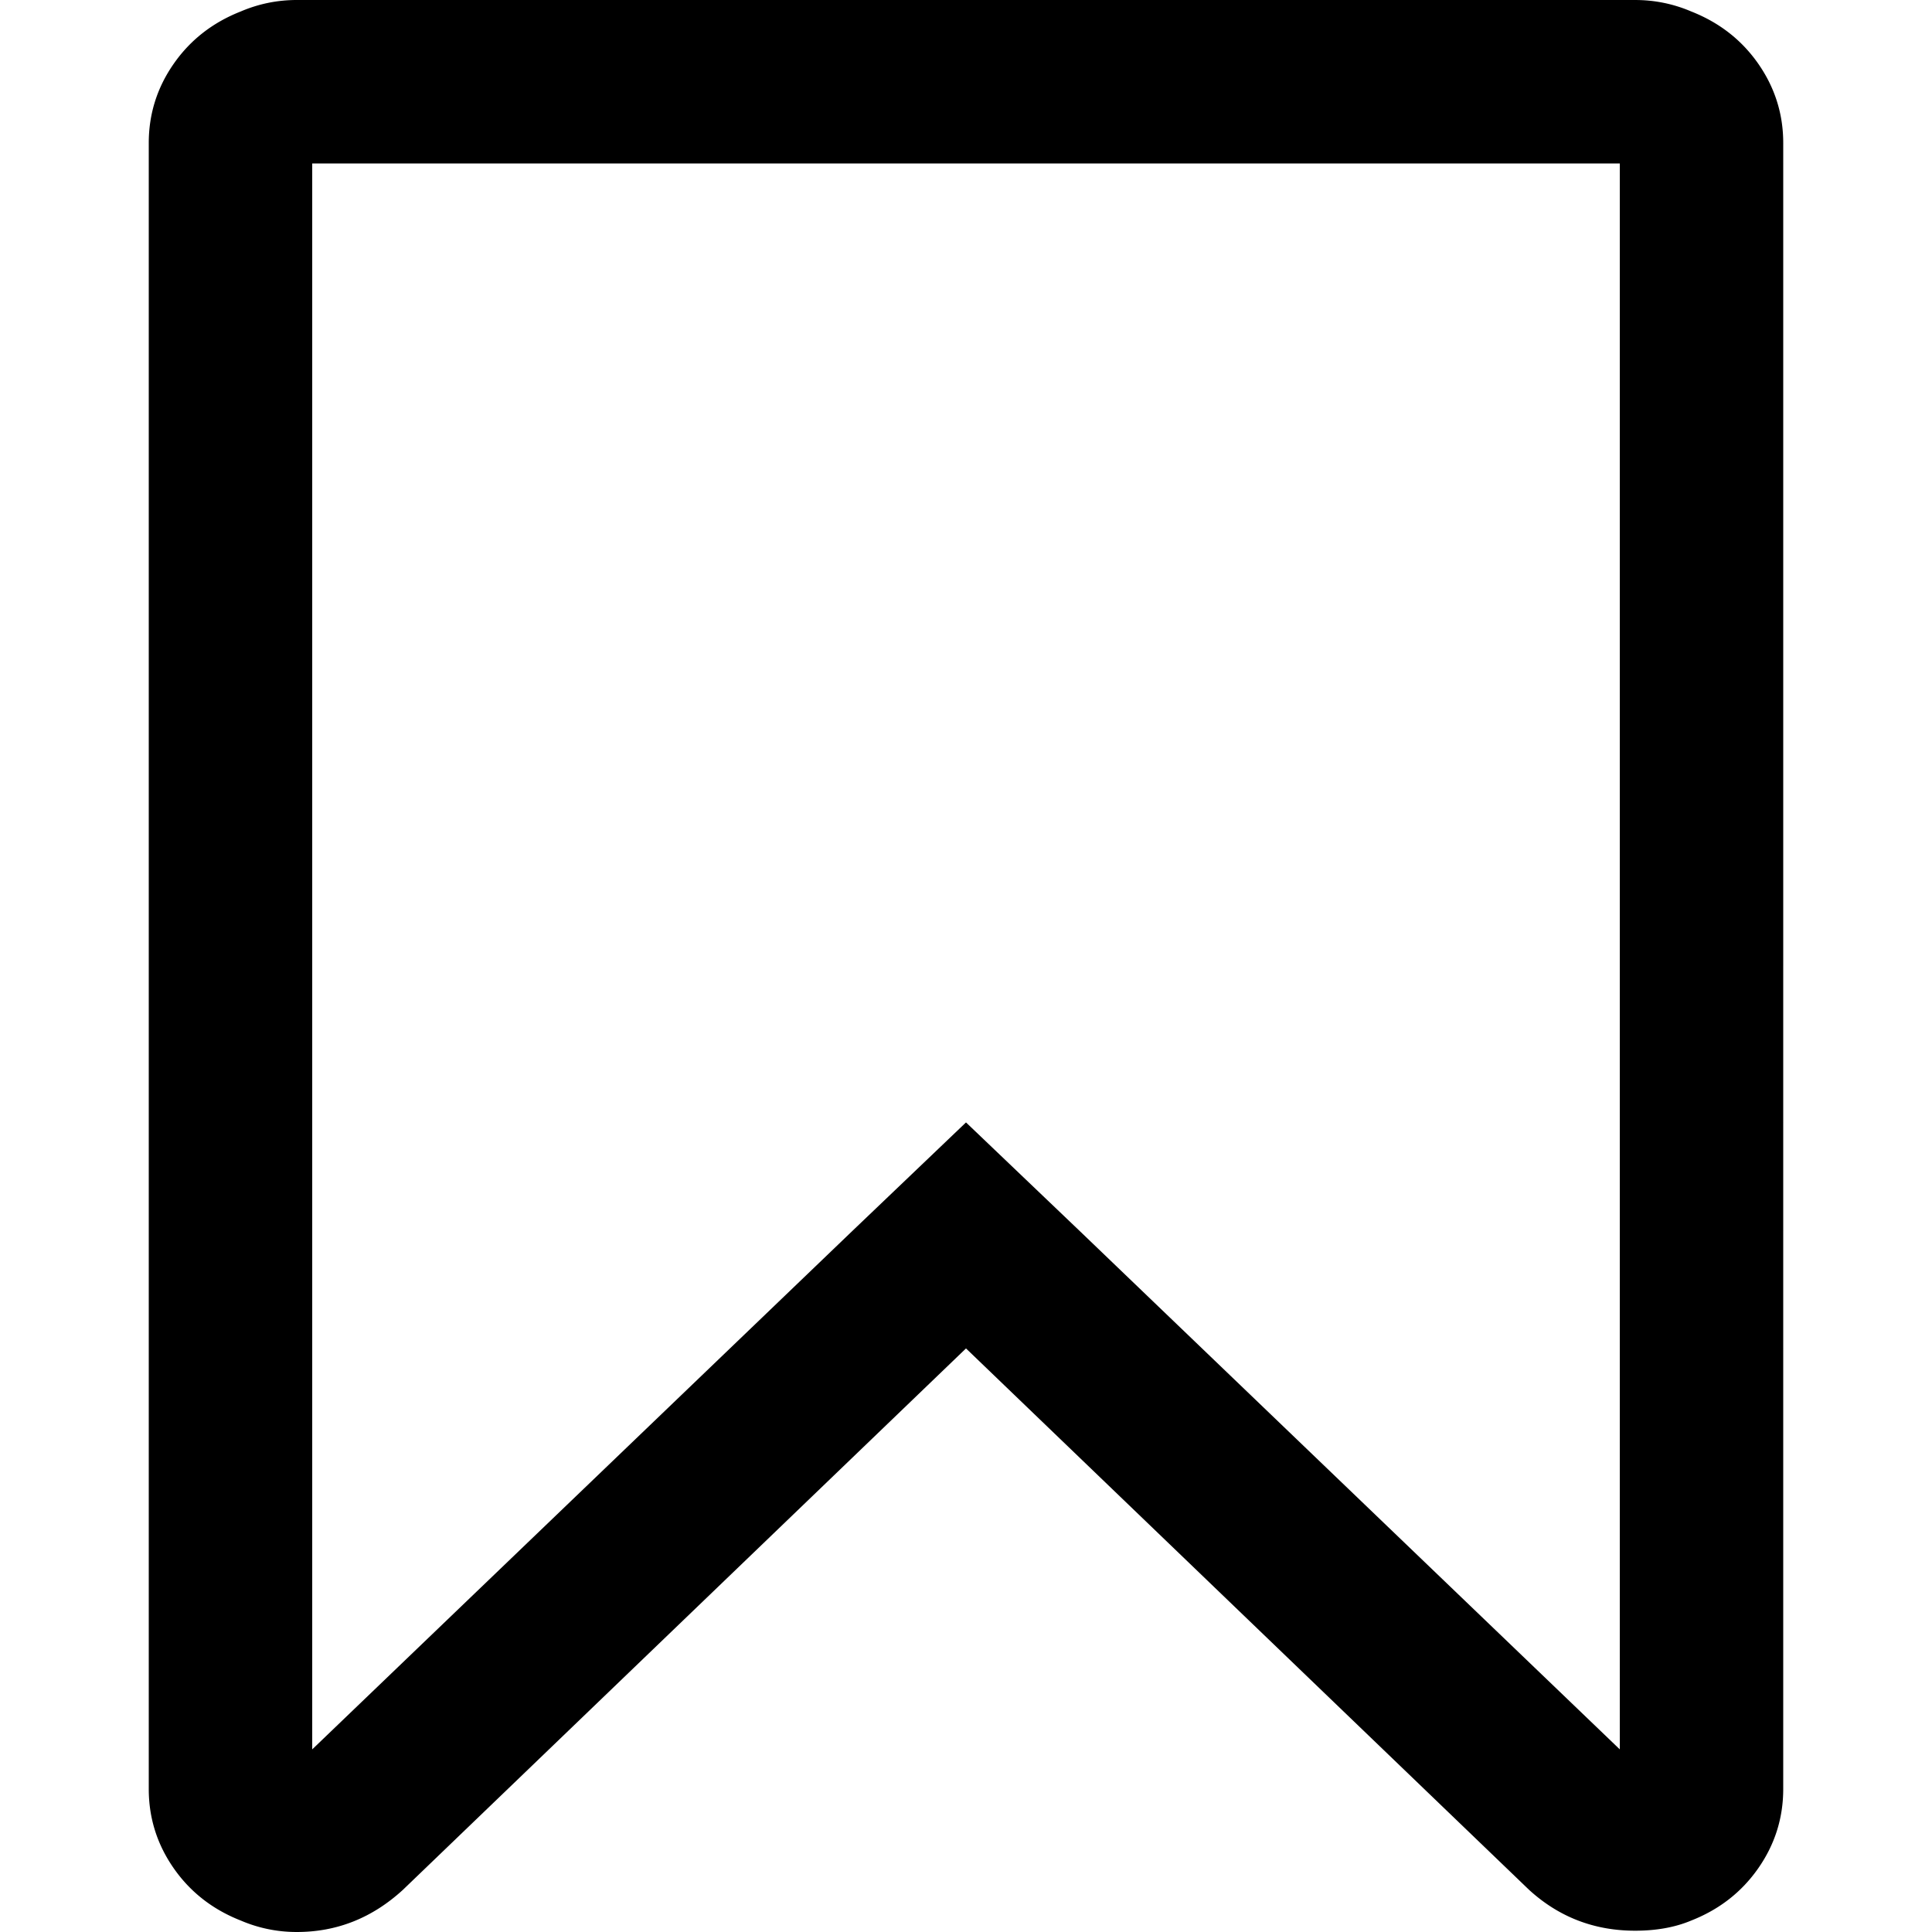 <svg xmlns="http://www.w3.org/2000/svg" width="431.972" height="431.972" viewBox="0 0 431.972 431.972"><path d="M393.146 14.279c-3.713-5.333-8.713-9.233-14.989-11.707A31.606 31.606 0 0 0 365.592.004V0H66.378c-4.377 0-8.562.857-12.56 2.568-6.28 2.472-11.278 6.377-14.989 11.707-3.71 5.33-5.568 11.228-5.568 17.701v368.019c0 6.475 1.858 12.371 5.568 17.706 3.711 5.329 8.709 9.233 14.989 11.704a31.577 31.577 0 0 0 12.56 2.566c8.949 0 16.844-3.142 23.698-9.418l125.91-121.062 125.91 121.065c6.663 6.081 14.562 9.127 23.695 9.127 4.76 0 8.948-.756 12.565-2.279 6.276-2.471 11.276-6.375 14.989-11.711 3.71-5.328 5.564-11.225 5.564-17.699V31.98c.001-6.473-1.857-12.371-5.563-17.701zm-30.98 376.86L241.397 275.224l-25.411-24.264-25.409 24.264L69.809 391.139V36.549h292.357v354.59z"/></svg>